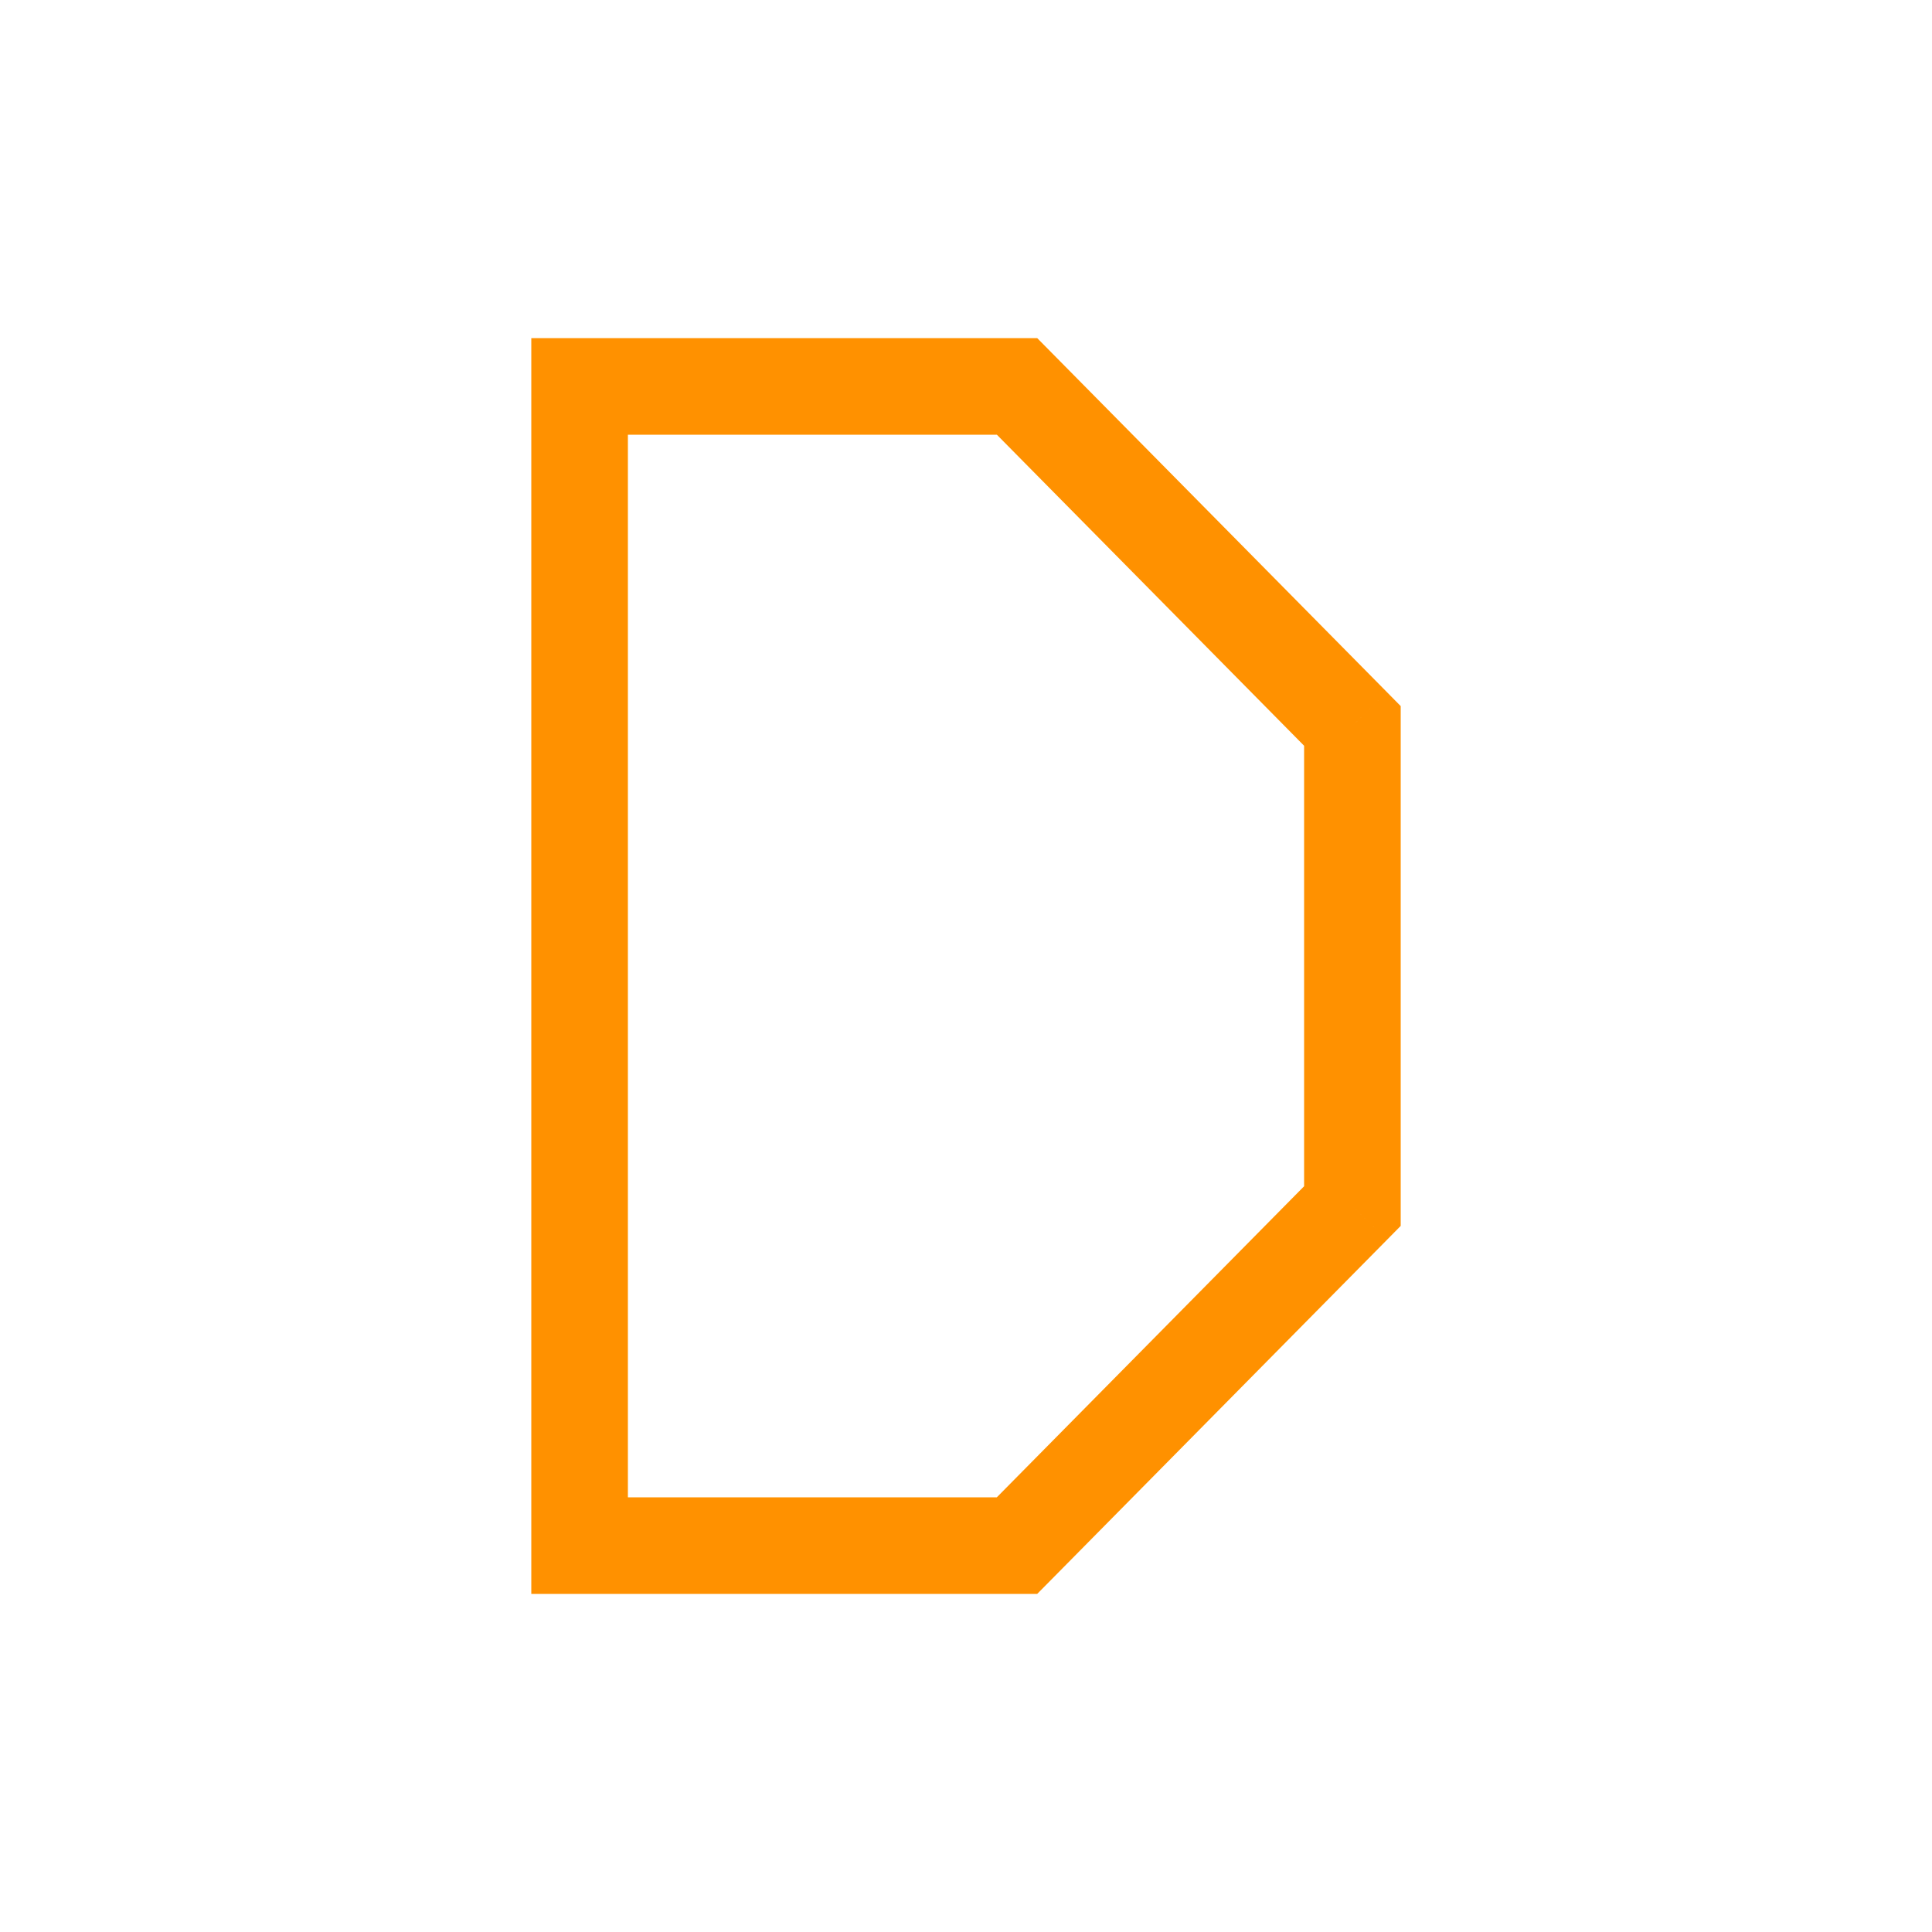 <svg viewBox="0 0 80 80" fill="none">
  <path d="M26 16V14H22V16H26ZM22 64V66H26V64H22ZM42.113 16L43.536 14.595L42.948 14H42.113V16ZM56 30.059H58V29.238L57.423 28.653L56 30.059ZM56 49.941L57.423 51.347L58 50.762V49.941H56ZM42.113 64V66H42.948L43.536 65.406L42.113 64ZM24.447 14H22.447V18H24.447V14ZM24.447 62H22.447V66H24.447V62ZM22 16V16.5H26V16H22ZM22 16.5V38H26V16.5H22ZM22 38V63.5H26V38H22ZM22 63.5V64H26V63.5H22ZM40.69 17.405L54.577 31.464L57.423 28.653L43.536 14.595L40.69 17.405ZM54 30.059V49.941H58V30.059H54ZM54.577 48.536L40.69 62.594L43.536 65.406L57.423 51.347L54.577 48.536ZM24.447 18H32.293V14H24.447V18ZM32.293 18H42.113V14H32.293V18ZM42.113 62H32.293V66H42.113V62ZM32.293 62H24.447V66H32.293V62Z" fill="#FF9100" class="fill-orange" />
</svg>